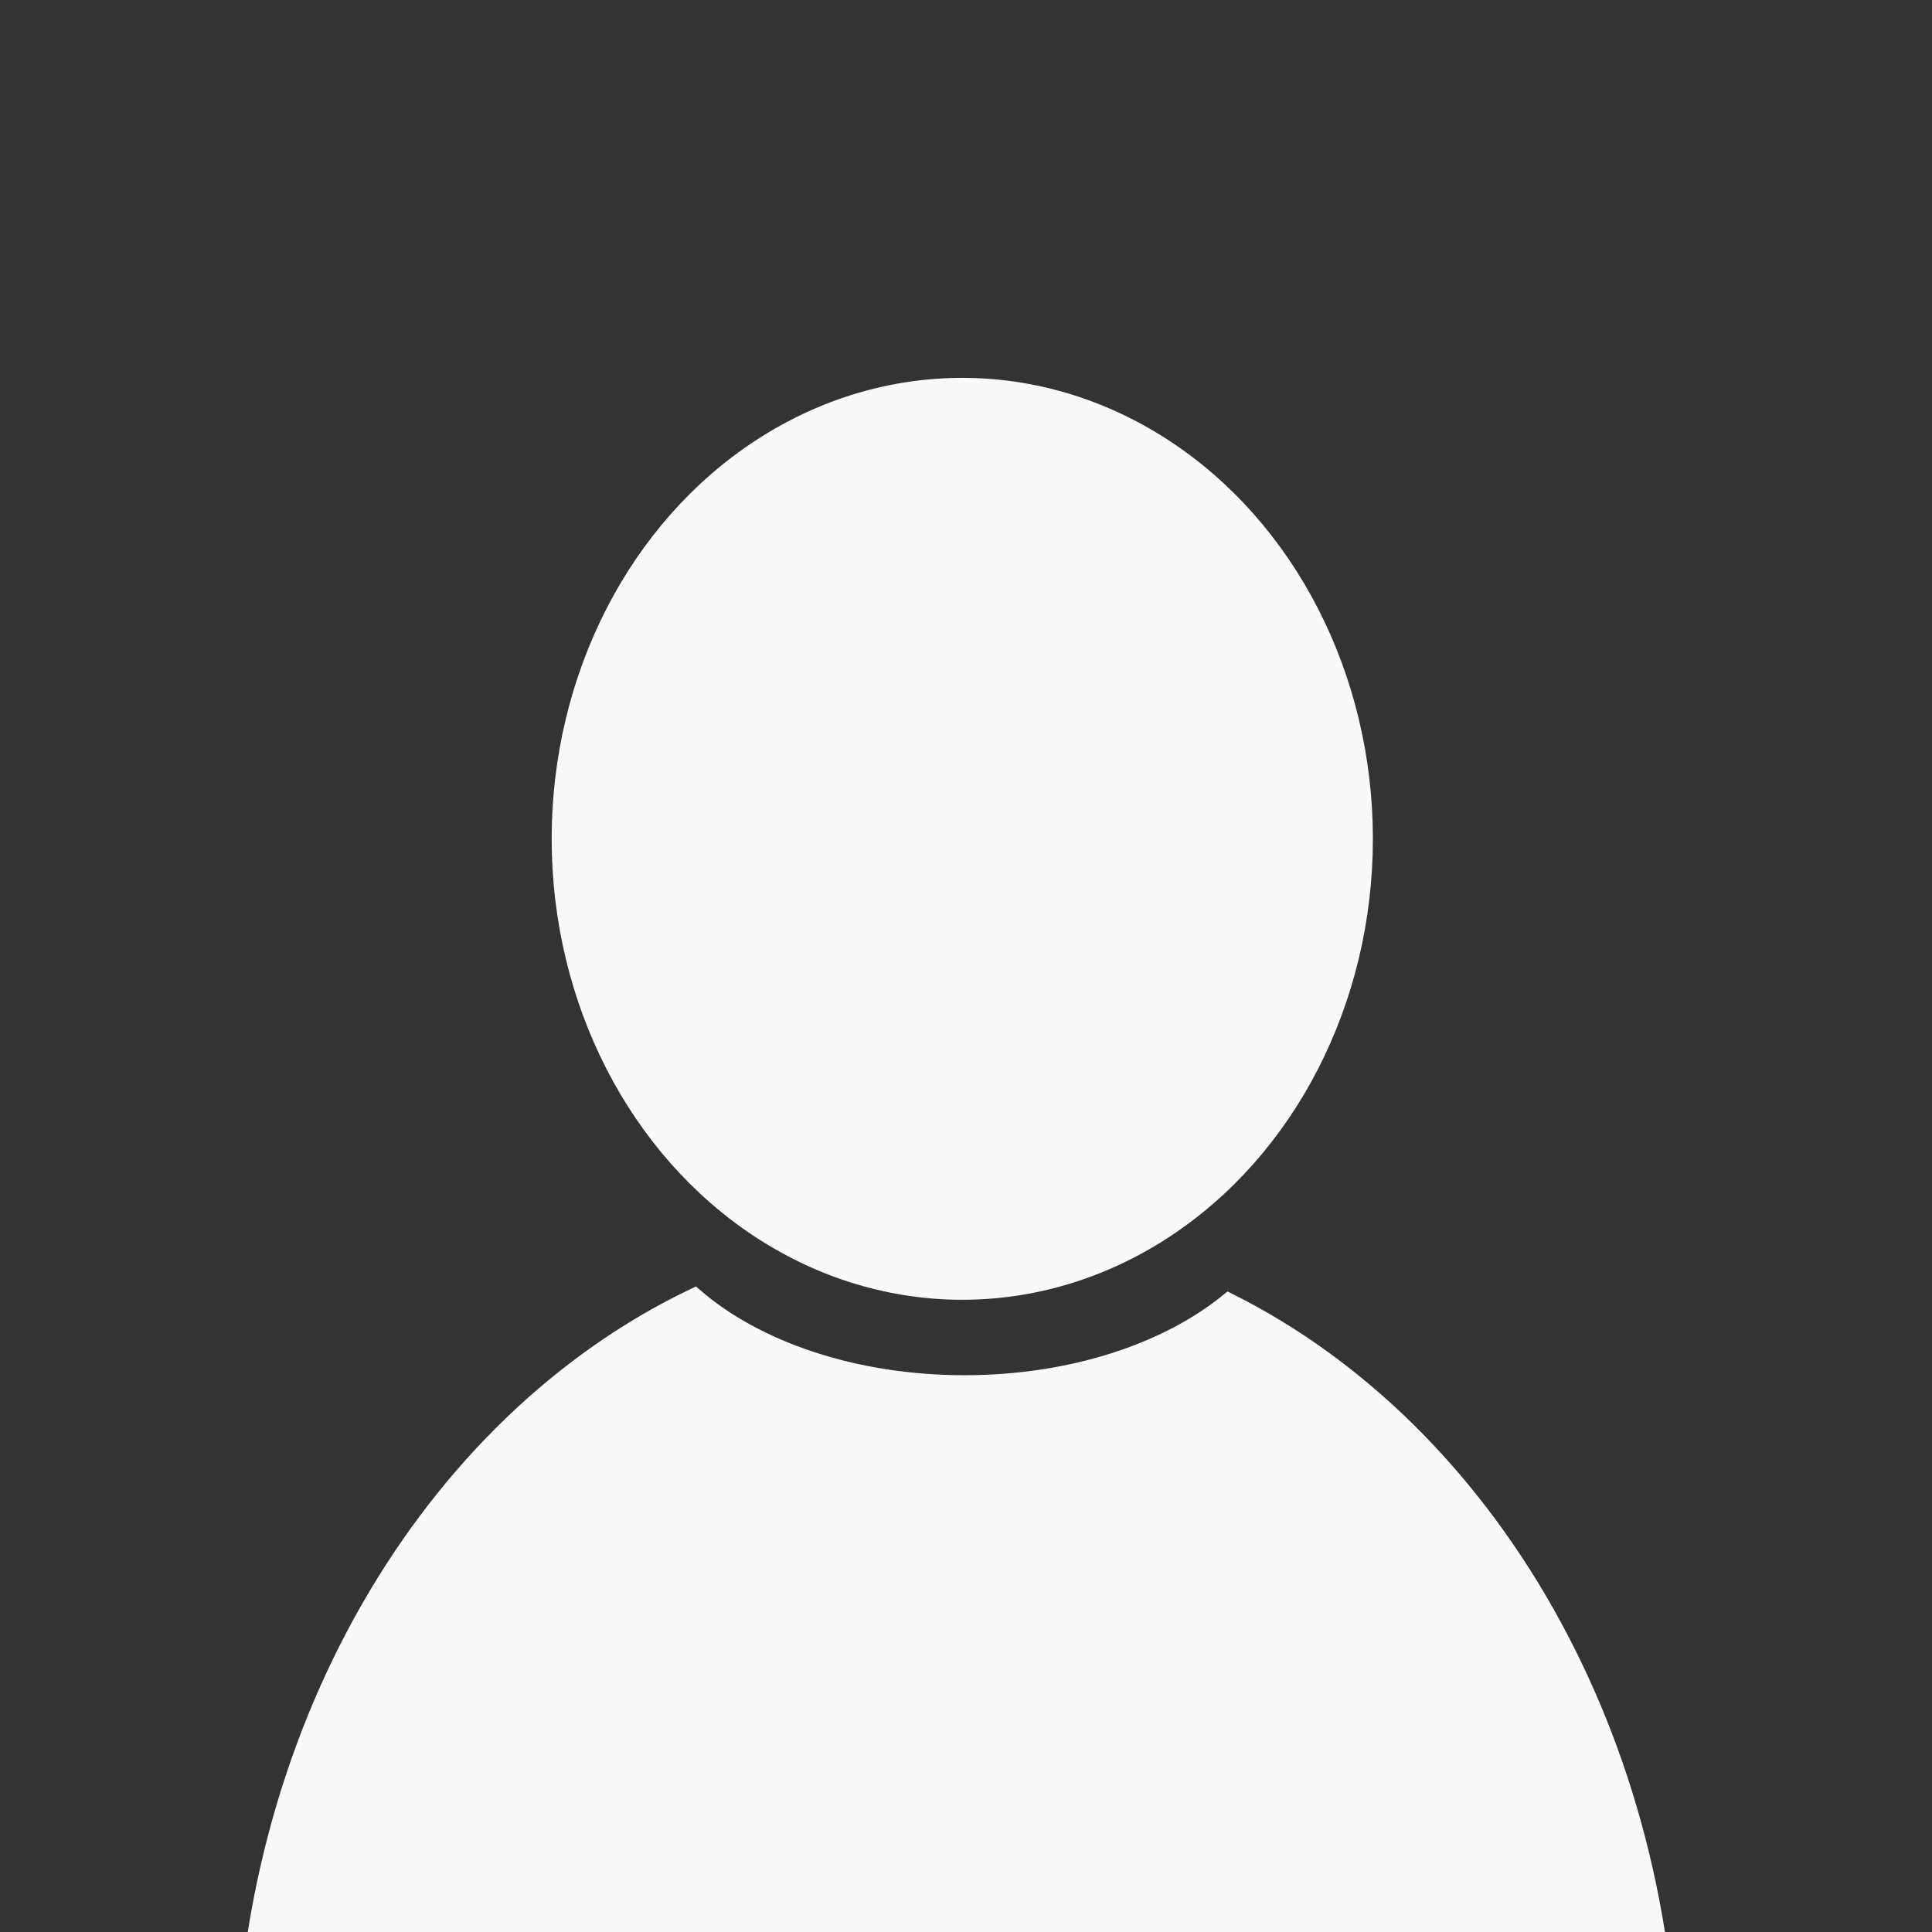 <svg xmlns="http://www.w3.org/2000/svg" width="100" height="100" viewBox="0 0 100 100"><rect x="0" y="0" width="100" height="100" fill="#333333" stroke="none"/><g fill="#F9F9F9" stroke="#F9F9F9" stroke-miterlimit="10"><path d="M63.601,67.437 c-3.177,2.58-8.116,4.244-13.677,4.244c-5.743,0-10.821-1.777-13.982-4.502c-13.638,6.52-23.289,22.57-23.289,41.35 C12.652,133.09,29.149,153,49.5,153c20.35,0,36.848-19.91,36.848-44.472C86.348,89.997,76.954,74.12,63.601,67.437z"/><ellipse cx="49.807" cy="43.417" rx="20.753" ry="23.359"/></g></svg>